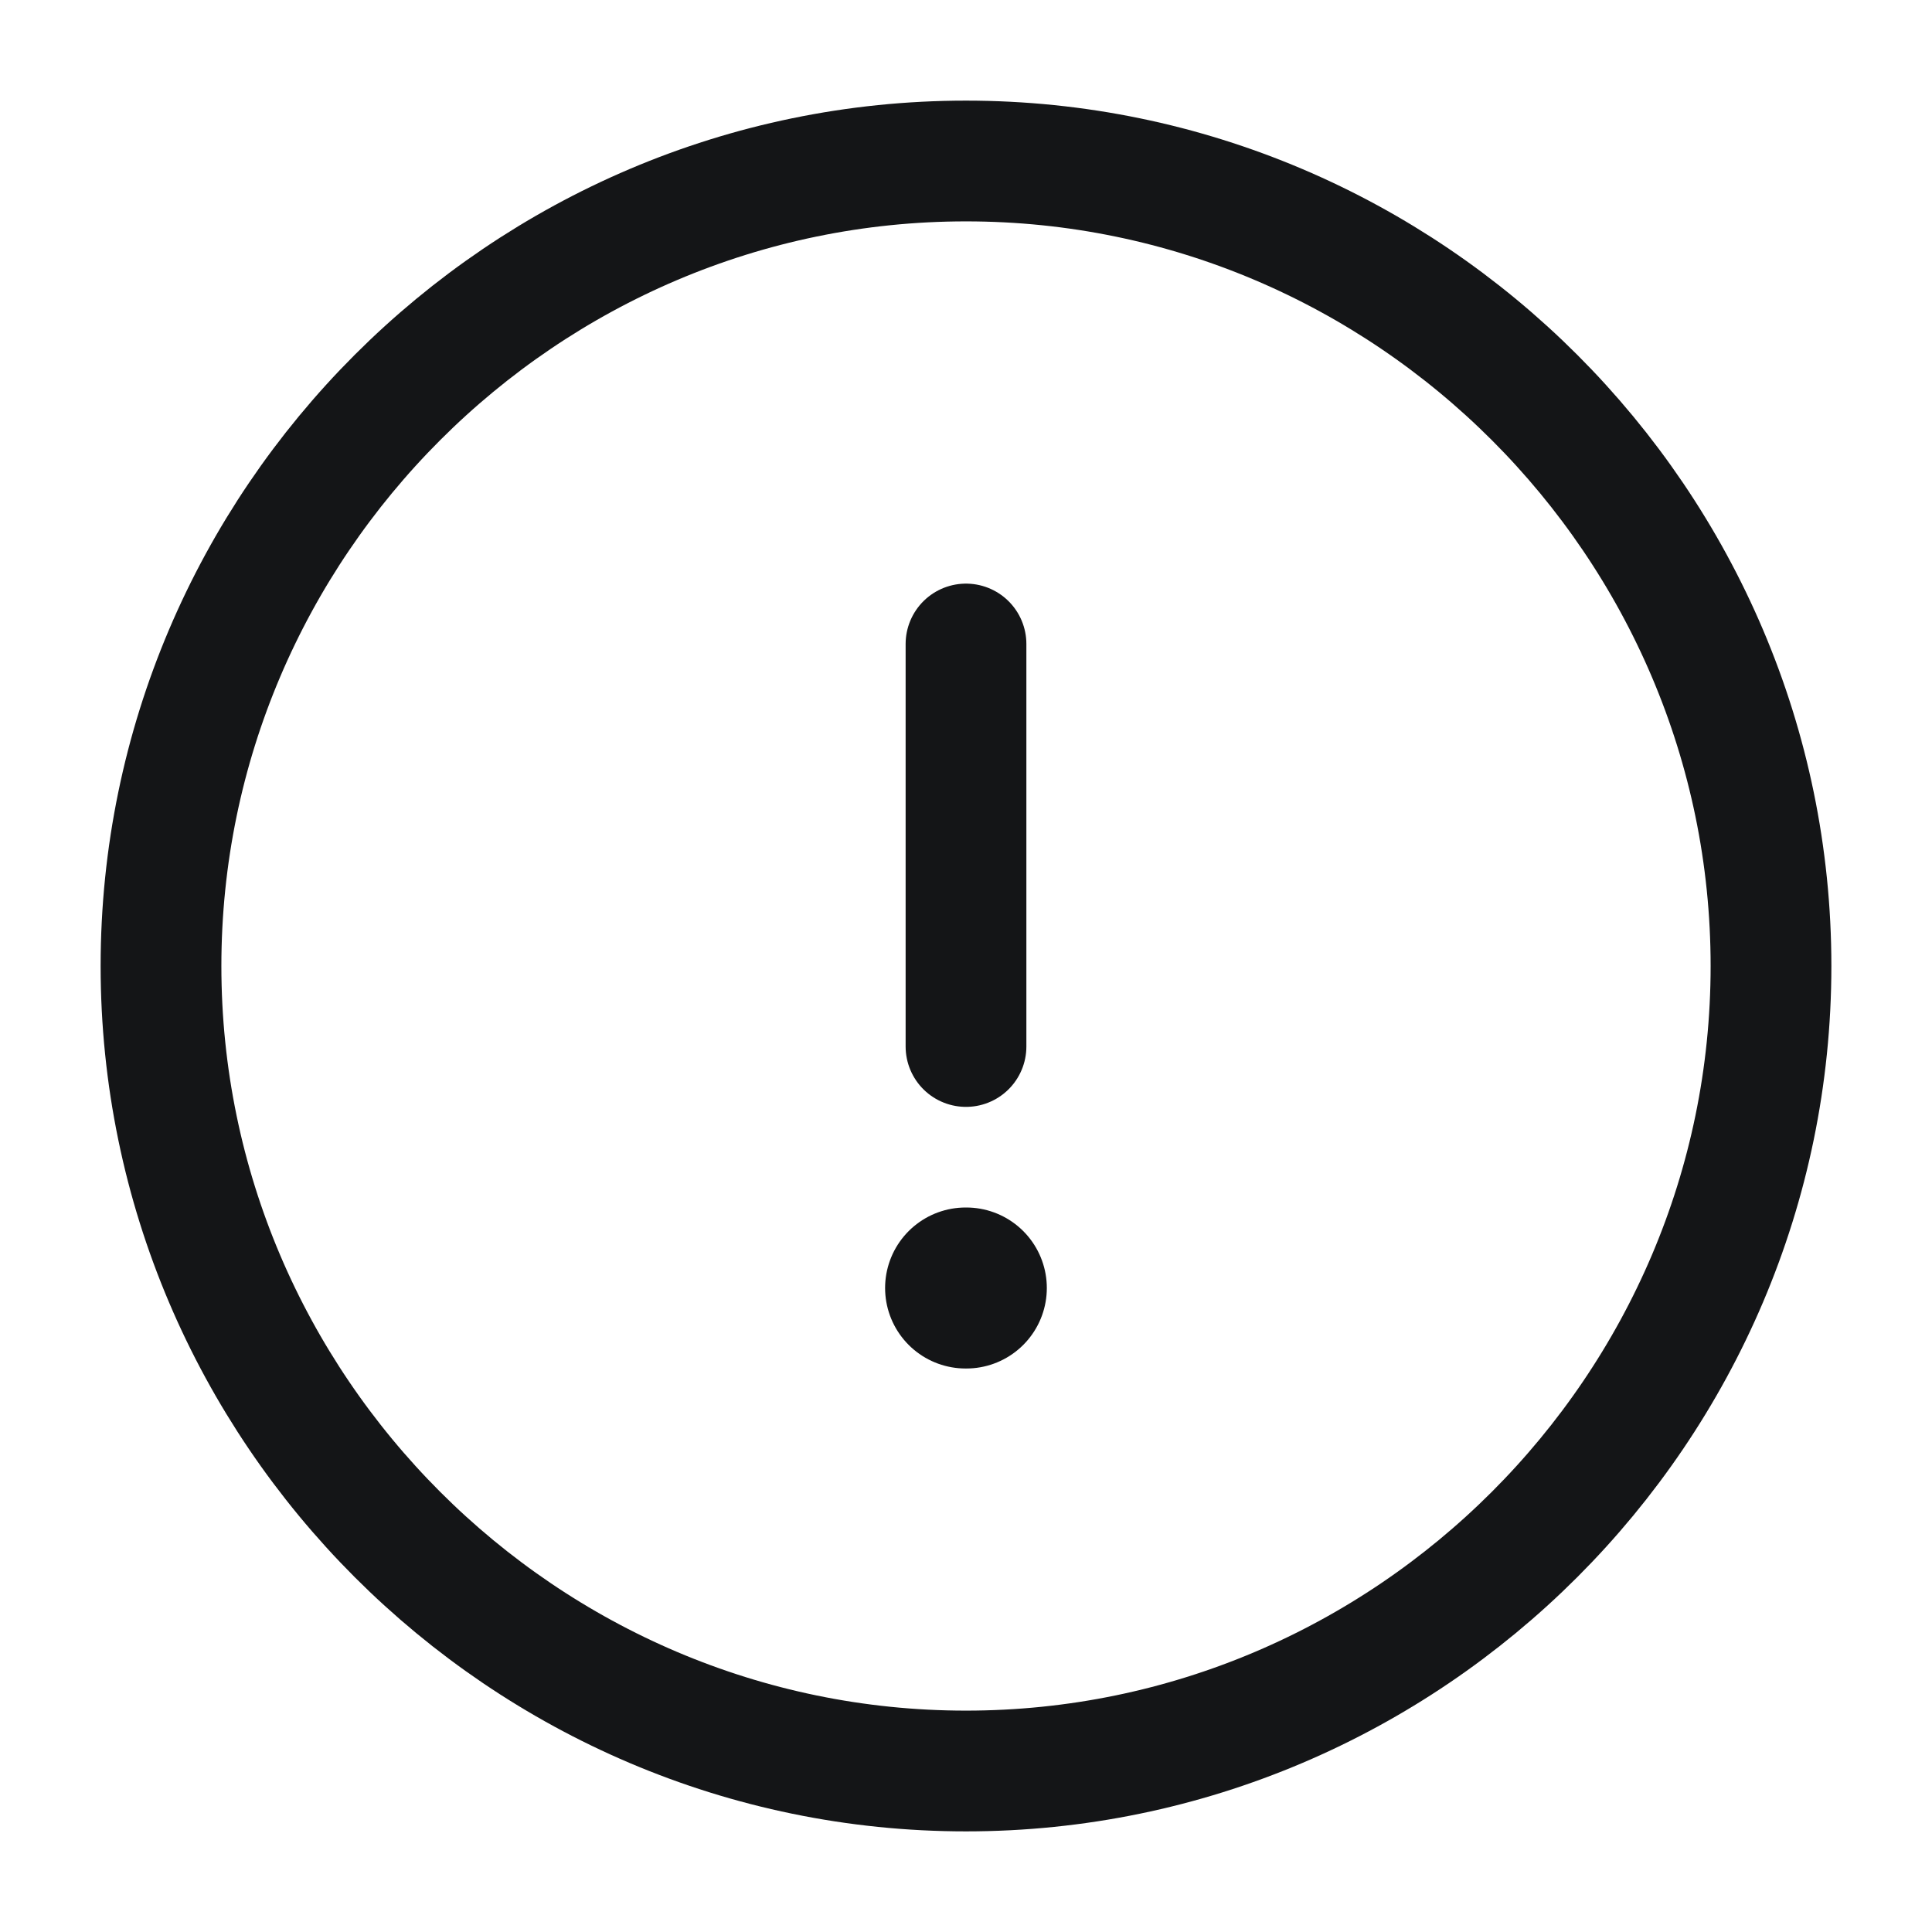 <svg width="24" height="24" viewBox="0 0 24 24" fill="none" xmlns="http://www.w3.org/2000/svg">
<path d="M12 22C17.5 22 22 17.5 22 12C22 6.5 17.5 2 12 2C6.5 2 2 6.5 2 12C2 17.5 6.5 22 12 22Z" stroke="#141517" stroke-width="1.5" stroke-linecap="round" stroke-linejoin="round"/>
<path d="M12 8V13" stroke="#141517" stroke-width="1.5" stroke-linecap="round" stroke-linejoin="round"/>
<path d="M11.995 16H12.004" stroke="#141517" stroke-width="2" stroke-linecap="round" stroke-linejoin="round"/>
</svg>
